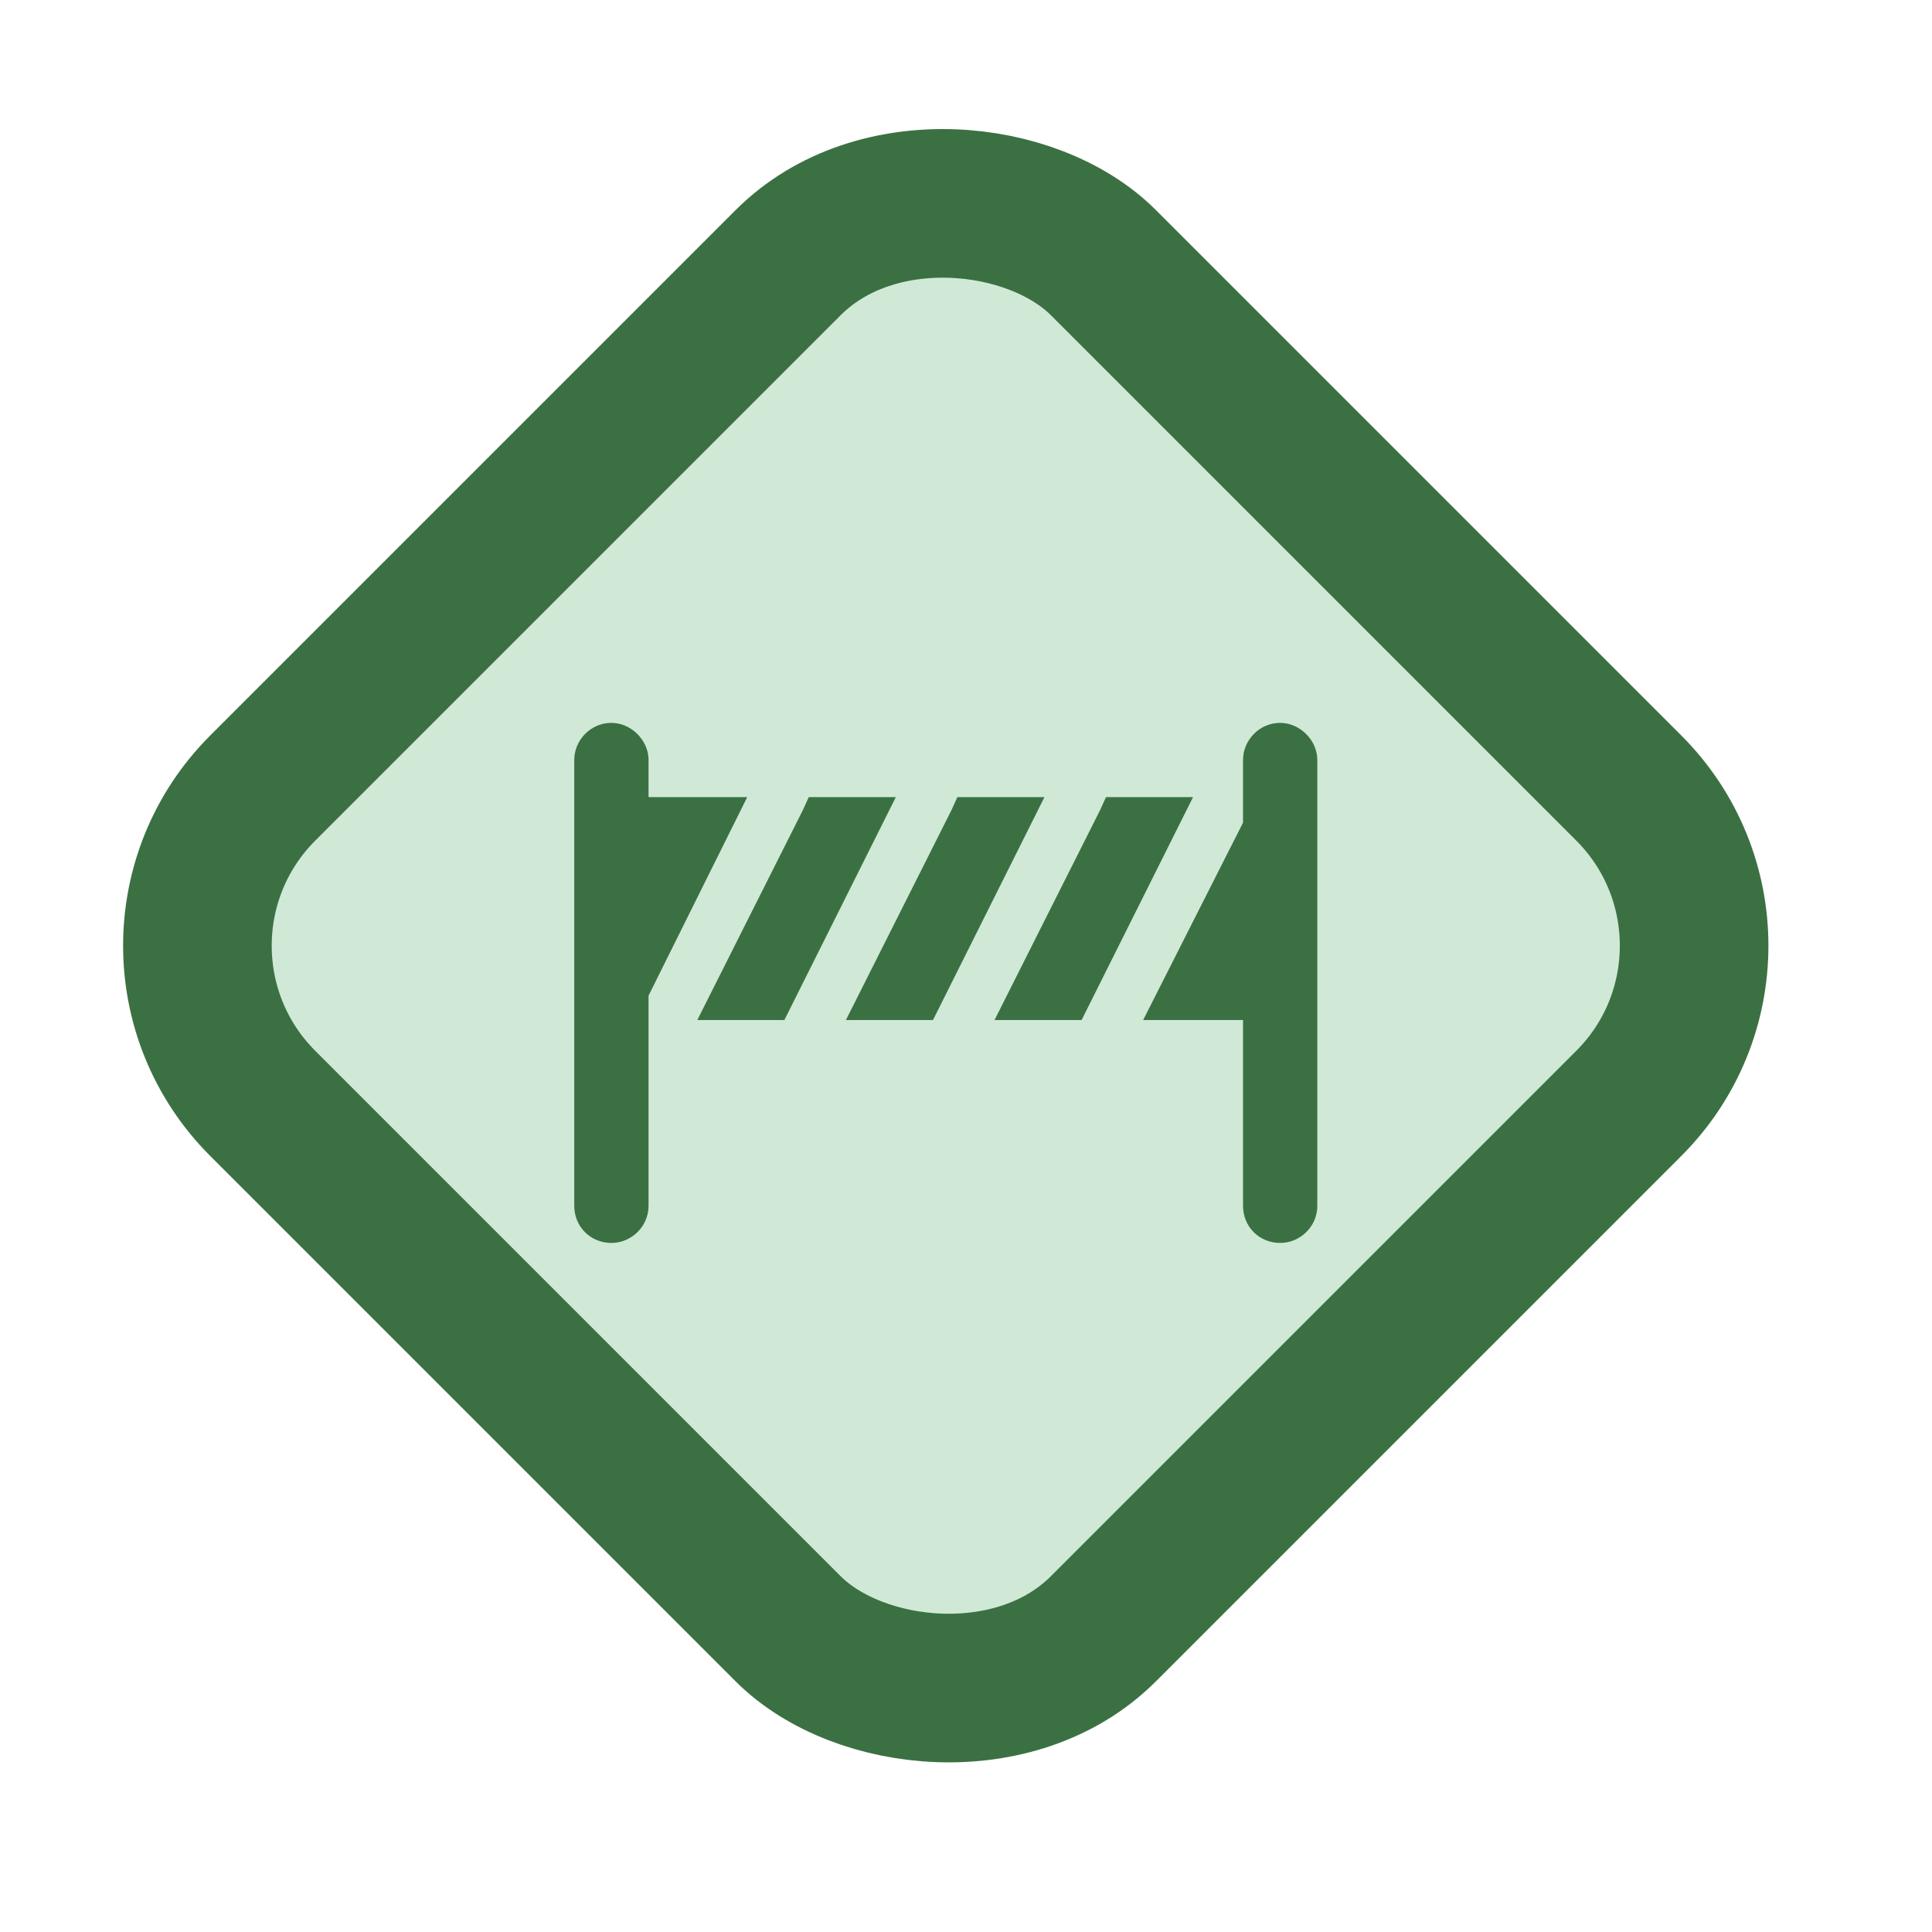 <svg width="26" height="26" viewBox="0 0 26 26" fill="none" xmlns="http://www.w3.org/2000/svg">
<rect x="1.414" y="12.727" width="16" height="16" rx="3" transform="rotate(-45 1.414 12.727)" fill="#D0E9D7"/>
<rect x="1.414" y="12.727" width="16" height="16" rx="3" transform="rotate(-45 1.414 12.727)" stroke="#3B7142" stroke-width="2"/>
<path d="M8.228 9.728C8.494 9.728 8.728 9.962 8.728 10.227V10.727H10.056L8.728 13.399V16.227C8.728 16.509 8.494 16.727 8.228 16.727C7.947 16.727 7.728 16.509 7.728 16.227V10.227C7.728 9.962 7.947 9.728 8.228 9.728ZM14.056 10.727L12.634 13.571L12.556 13.727H11.384L12.806 10.899L12.884 10.727H14.056ZM13.384 13.727L14.806 10.899L14.884 10.727H16.056L14.634 13.571L14.556 13.727H13.384ZM10.884 10.727H12.056L10.634 13.571L10.556 13.727H9.384L10.806 10.899L10.884 10.727ZM15.384 13.727L16.728 11.071V10.227C16.728 9.962 16.947 9.728 17.228 9.728C17.494 9.728 17.728 9.962 17.728 10.227V16.227C17.728 16.509 17.494 16.727 17.228 16.727C16.947 16.727 16.728 16.509 16.728 16.227V13.727H15.384Z" fill="#3B7142"/>
</svg>

